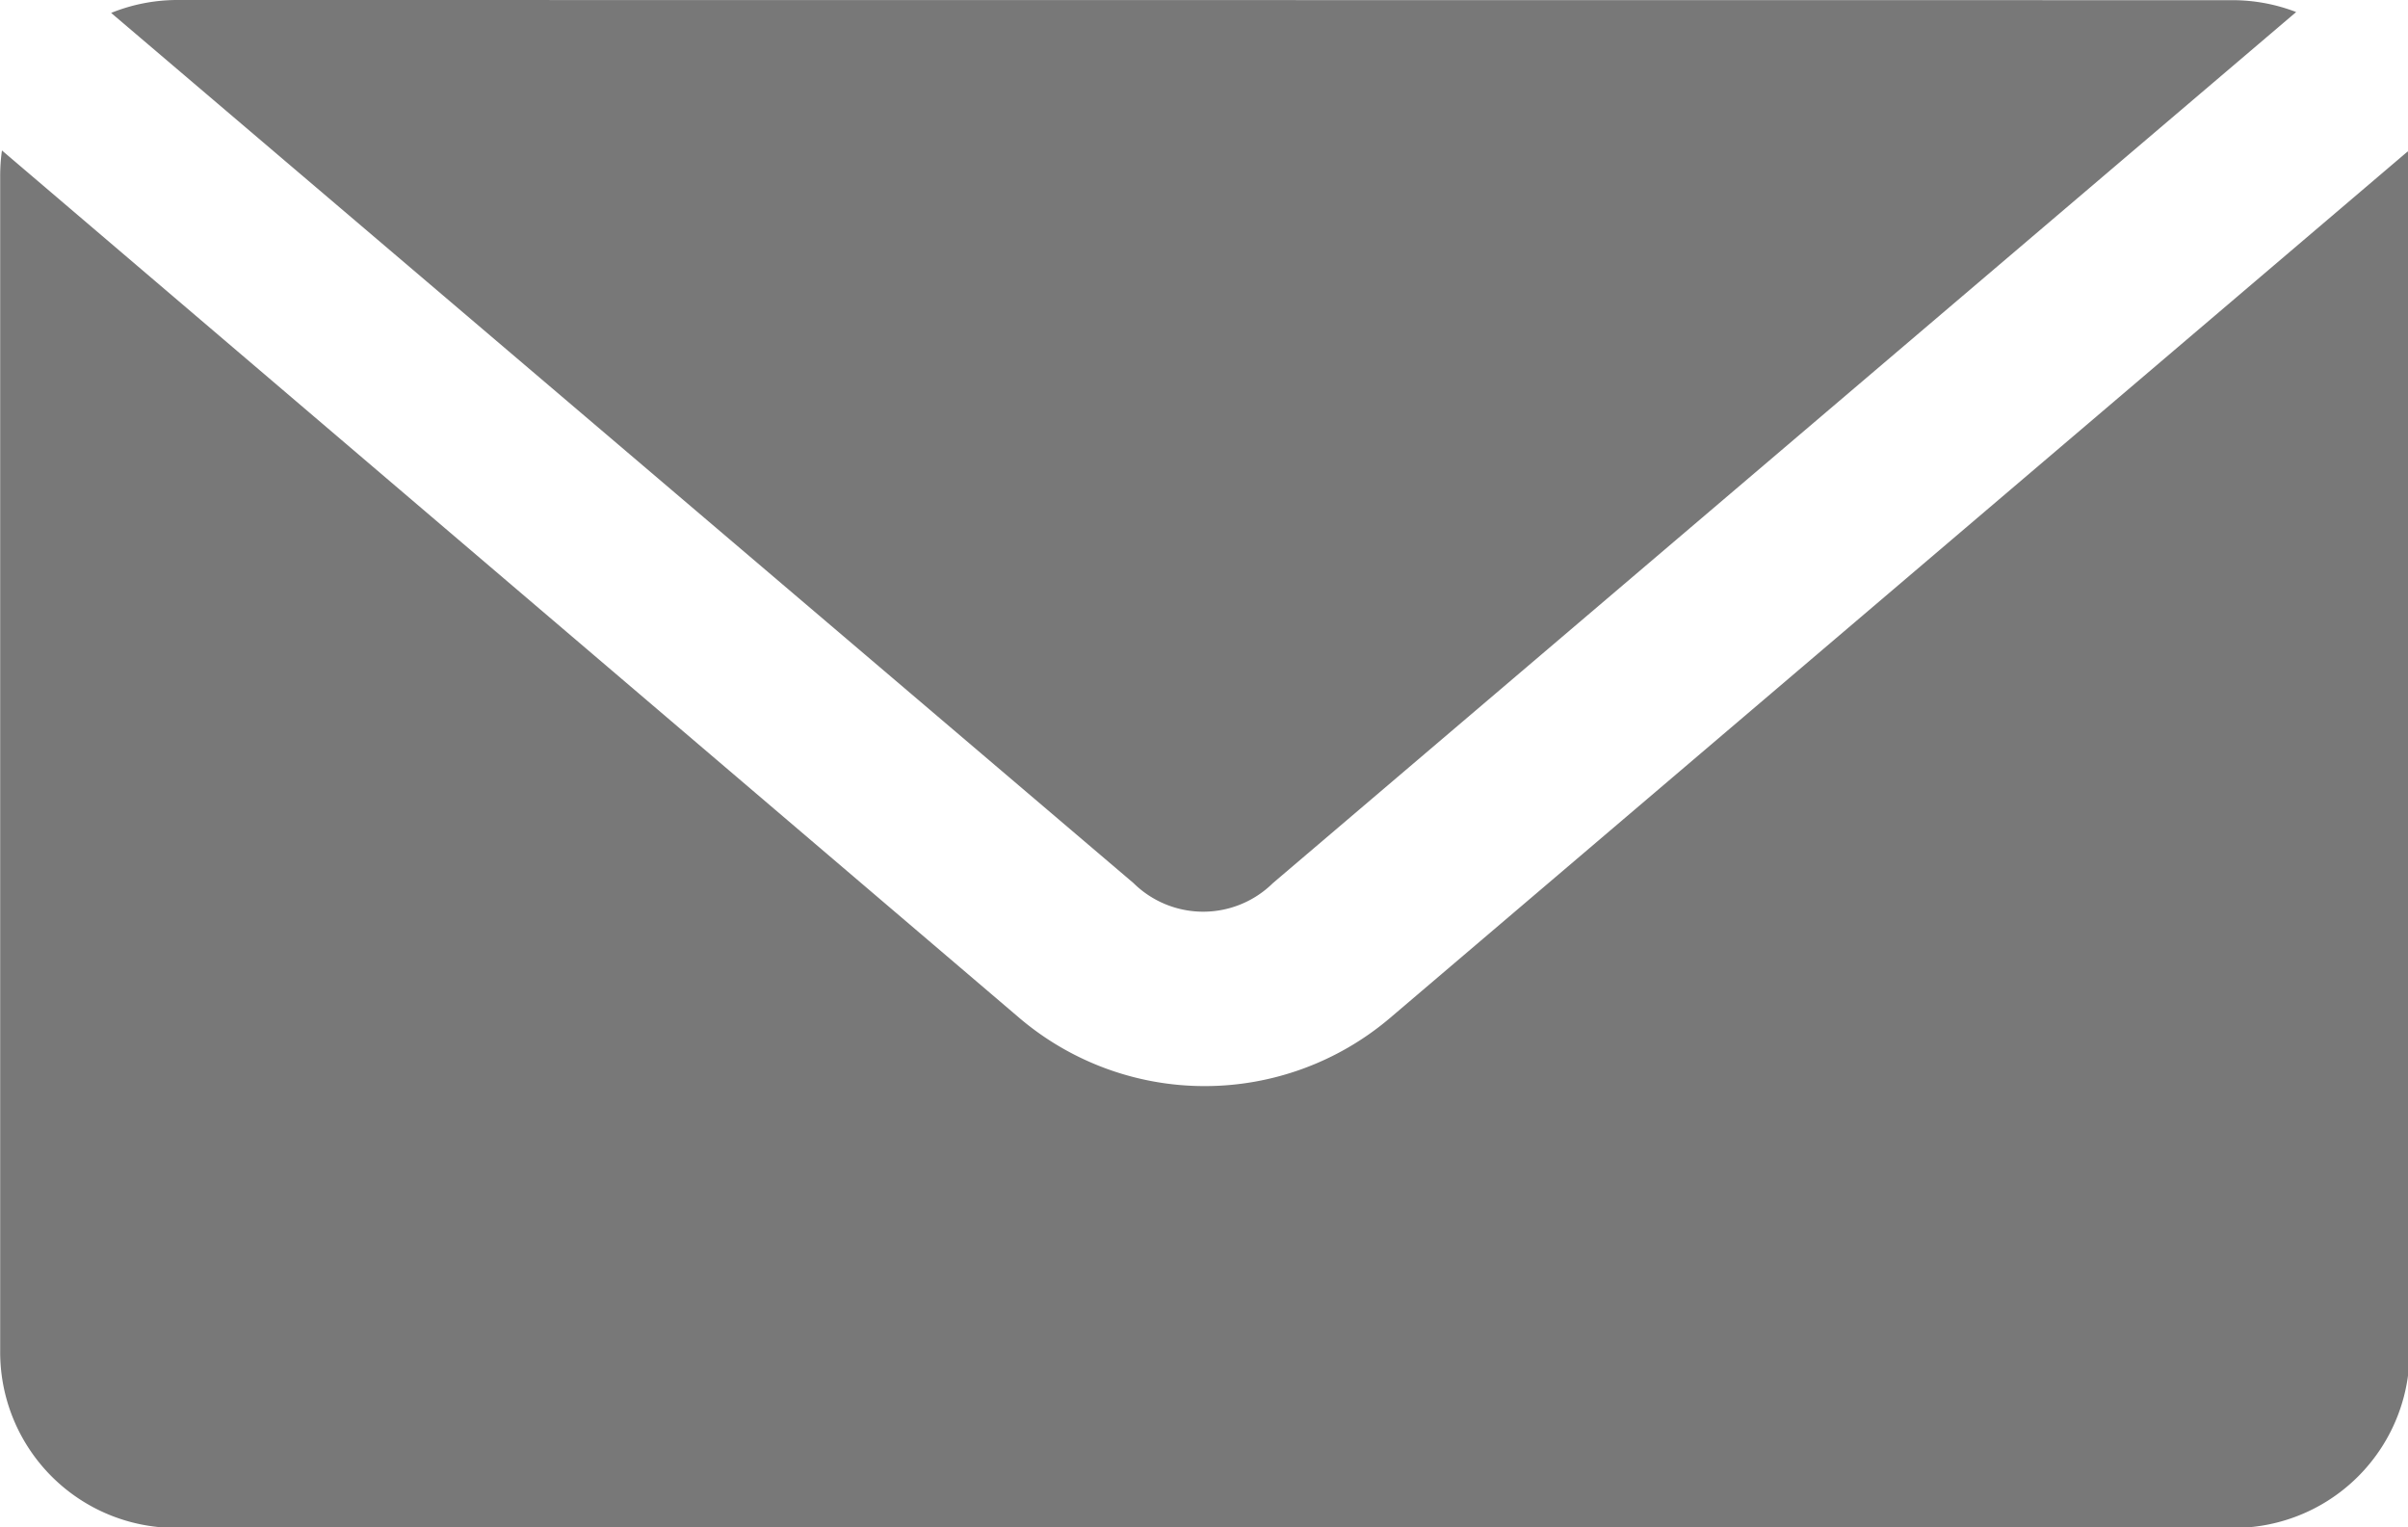 <svg xmlns="http://www.w3.org/2000/svg" width="13.607" height="8.629" viewBox="0 0 13.607 8.629">
  <path id="Path_30814" data-name="Path 30814" d="M121.394,134.4a1,1,0,0,0-.368.073l5.777,4.916a.561.561,0,0,0,.788,0l5.782-4.921a1,1,0,0,0-.363-.067Zm-.985.85a1.033,1.033,0,0,0-.01.145v6.637a.993.993,0,0,0,1,1h11.615a.993.993,0,0,0,1-1V135.4a1.018,1.018,0,0,0-.01-.145l-5.756,4.9a1.617,1.617,0,0,1-2.085,0Z" transform="translate(-120.398 -134.4)" fill="#787878"/>
</svg>
